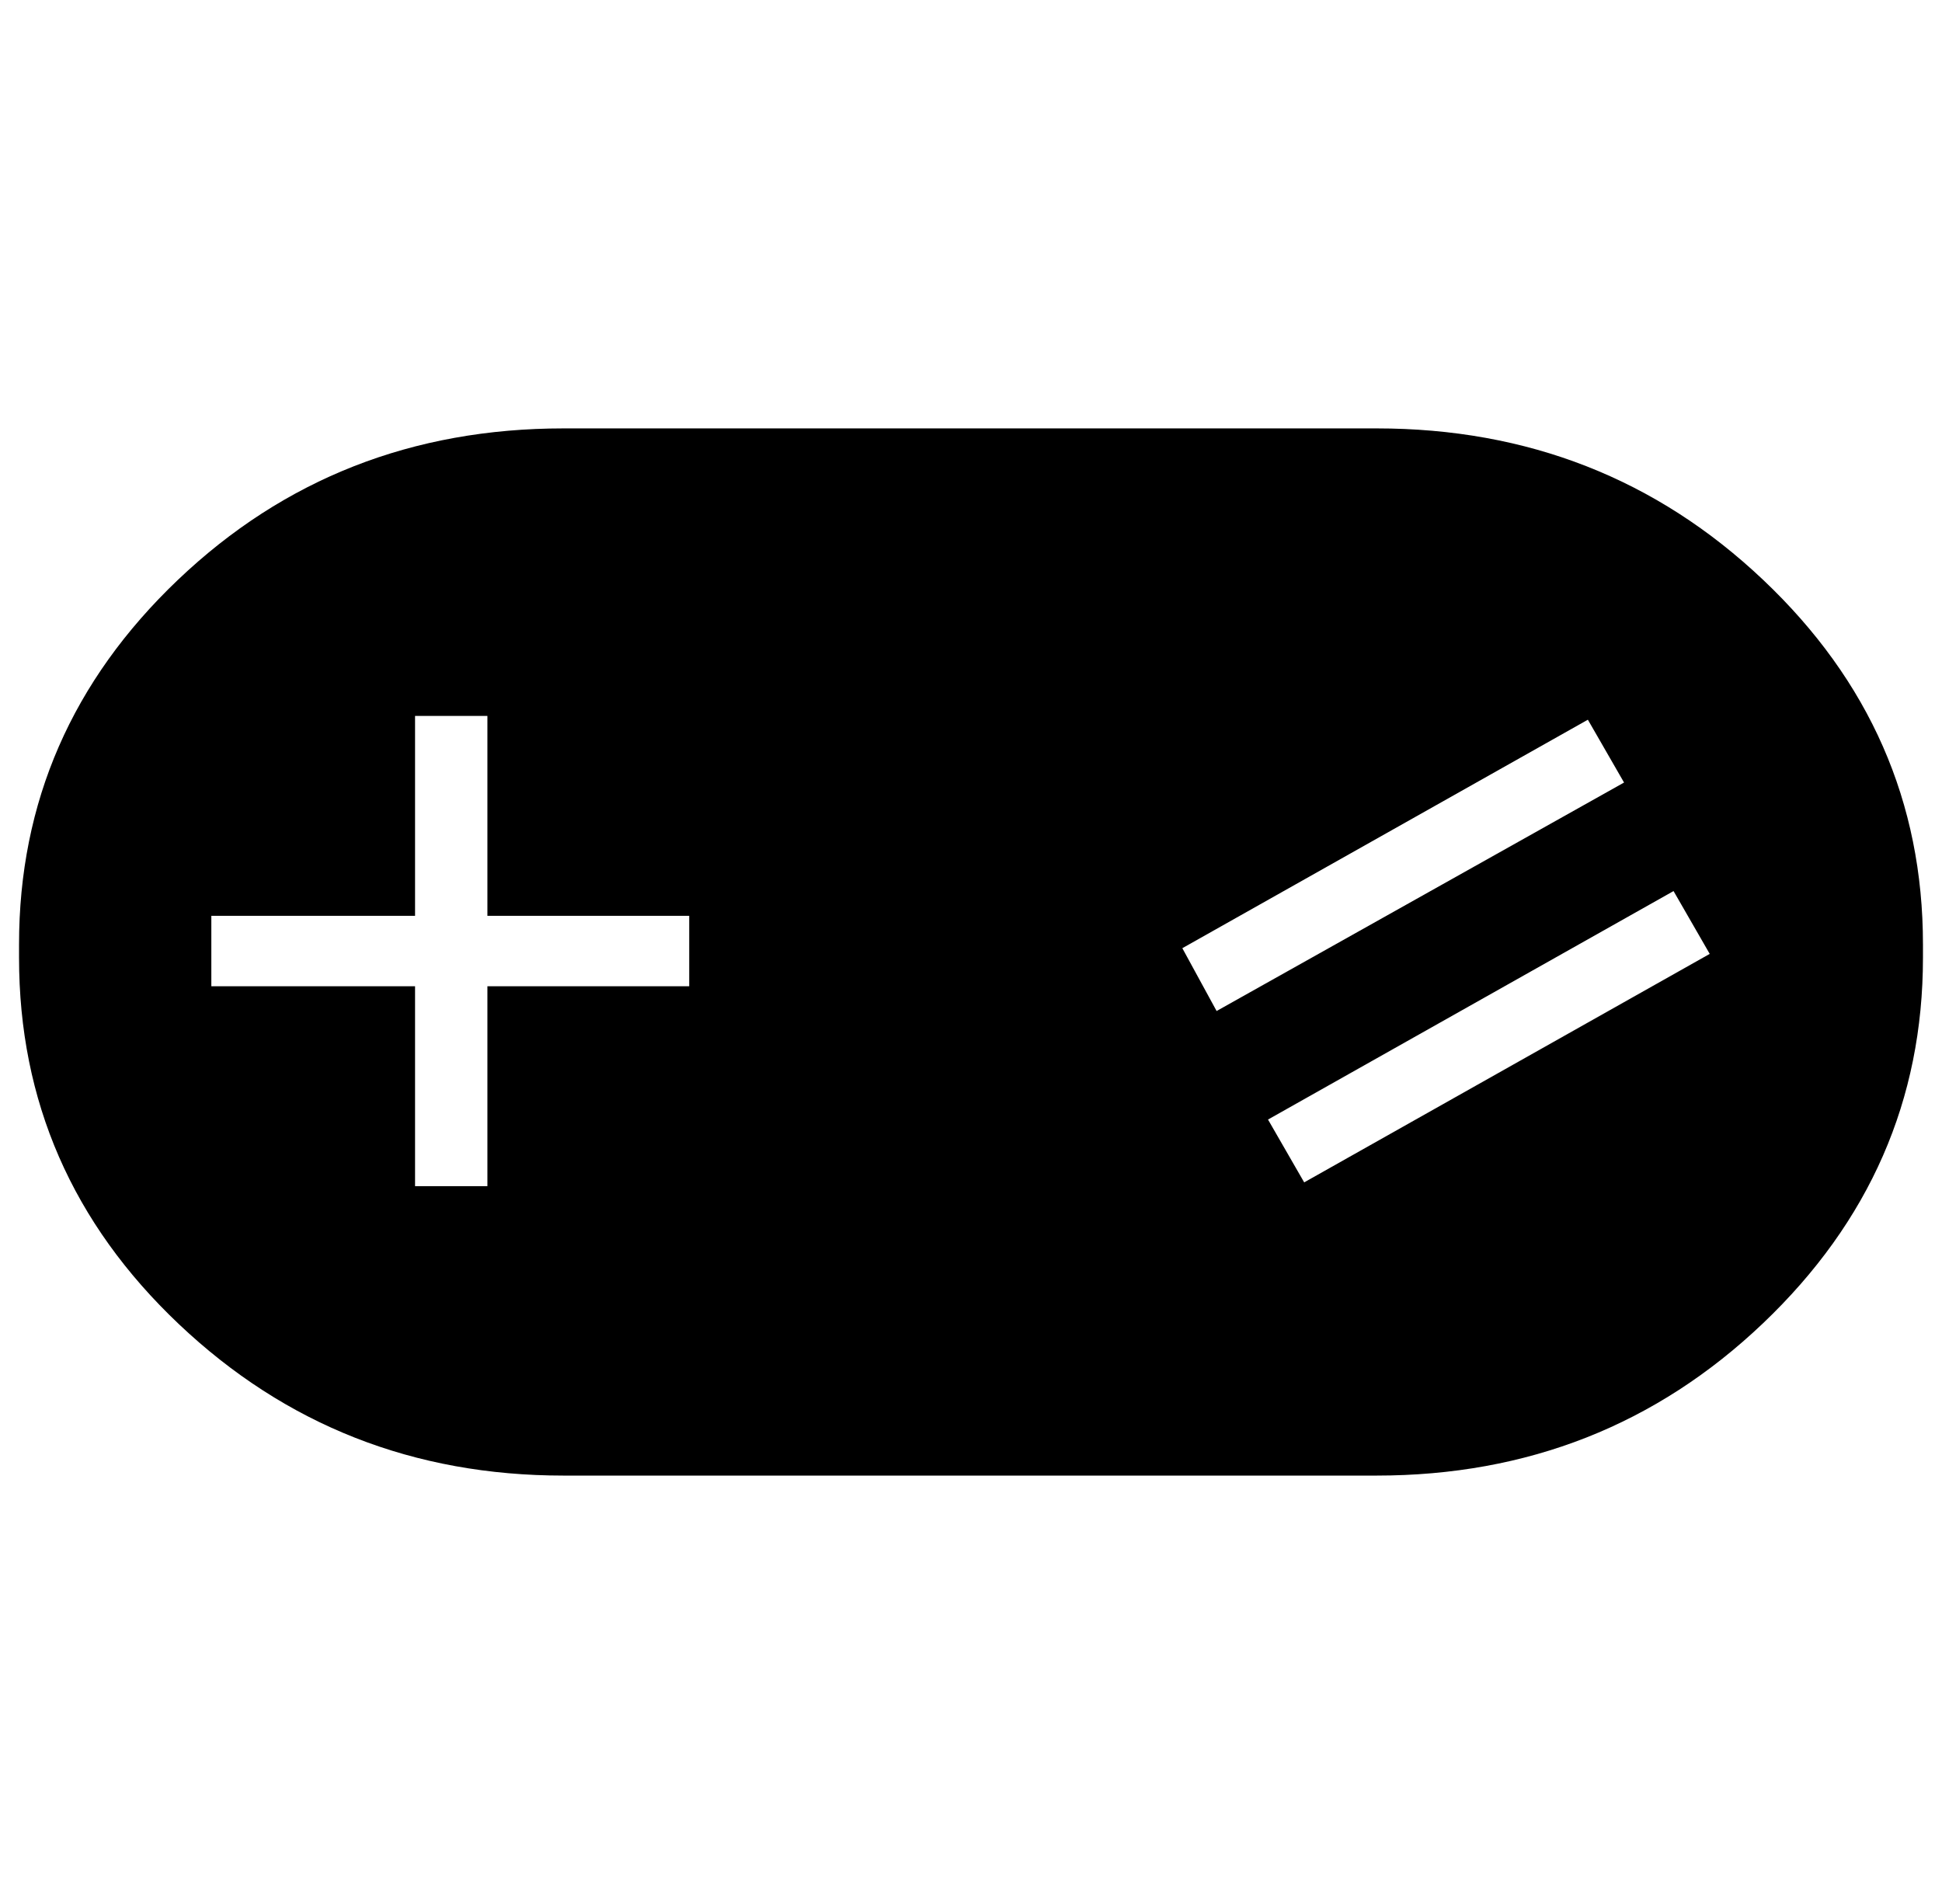 <?xml version="1.0" standalone="no"?>
<!DOCTYPE svg PUBLIC "-//W3C//DTD SVG 1.1//EN" "http://www.w3.org/Graphics/SVG/1.1/DTD/svg11.dtd" >
<svg xmlns="http://www.w3.org/2000/svg" xmlns:xlink="http://www.w3.org/1999/xlink" version="1.1" viewBox="-10 0 1020 1000">
  <g transform="matrix(1 0 0 -1 0 800)">
   <path fill="currentColor"
d="M713 575q119 0 203 -79.5t84 -191.5v-7q0 -112 -84 -192t-203 -80h-427q-118 0 -202 79.5t-84 192.5v7q0 112 83.5 191.5t202.5 79.5h427zM352 282v37h-106v105h-38v-105h-107v-37h107v-105h38v105h106zM611 302l18 -33l214 120l-19 33zM675 179l213 120l-19 33
l-213 -120z" />
  </g>

</svg>
